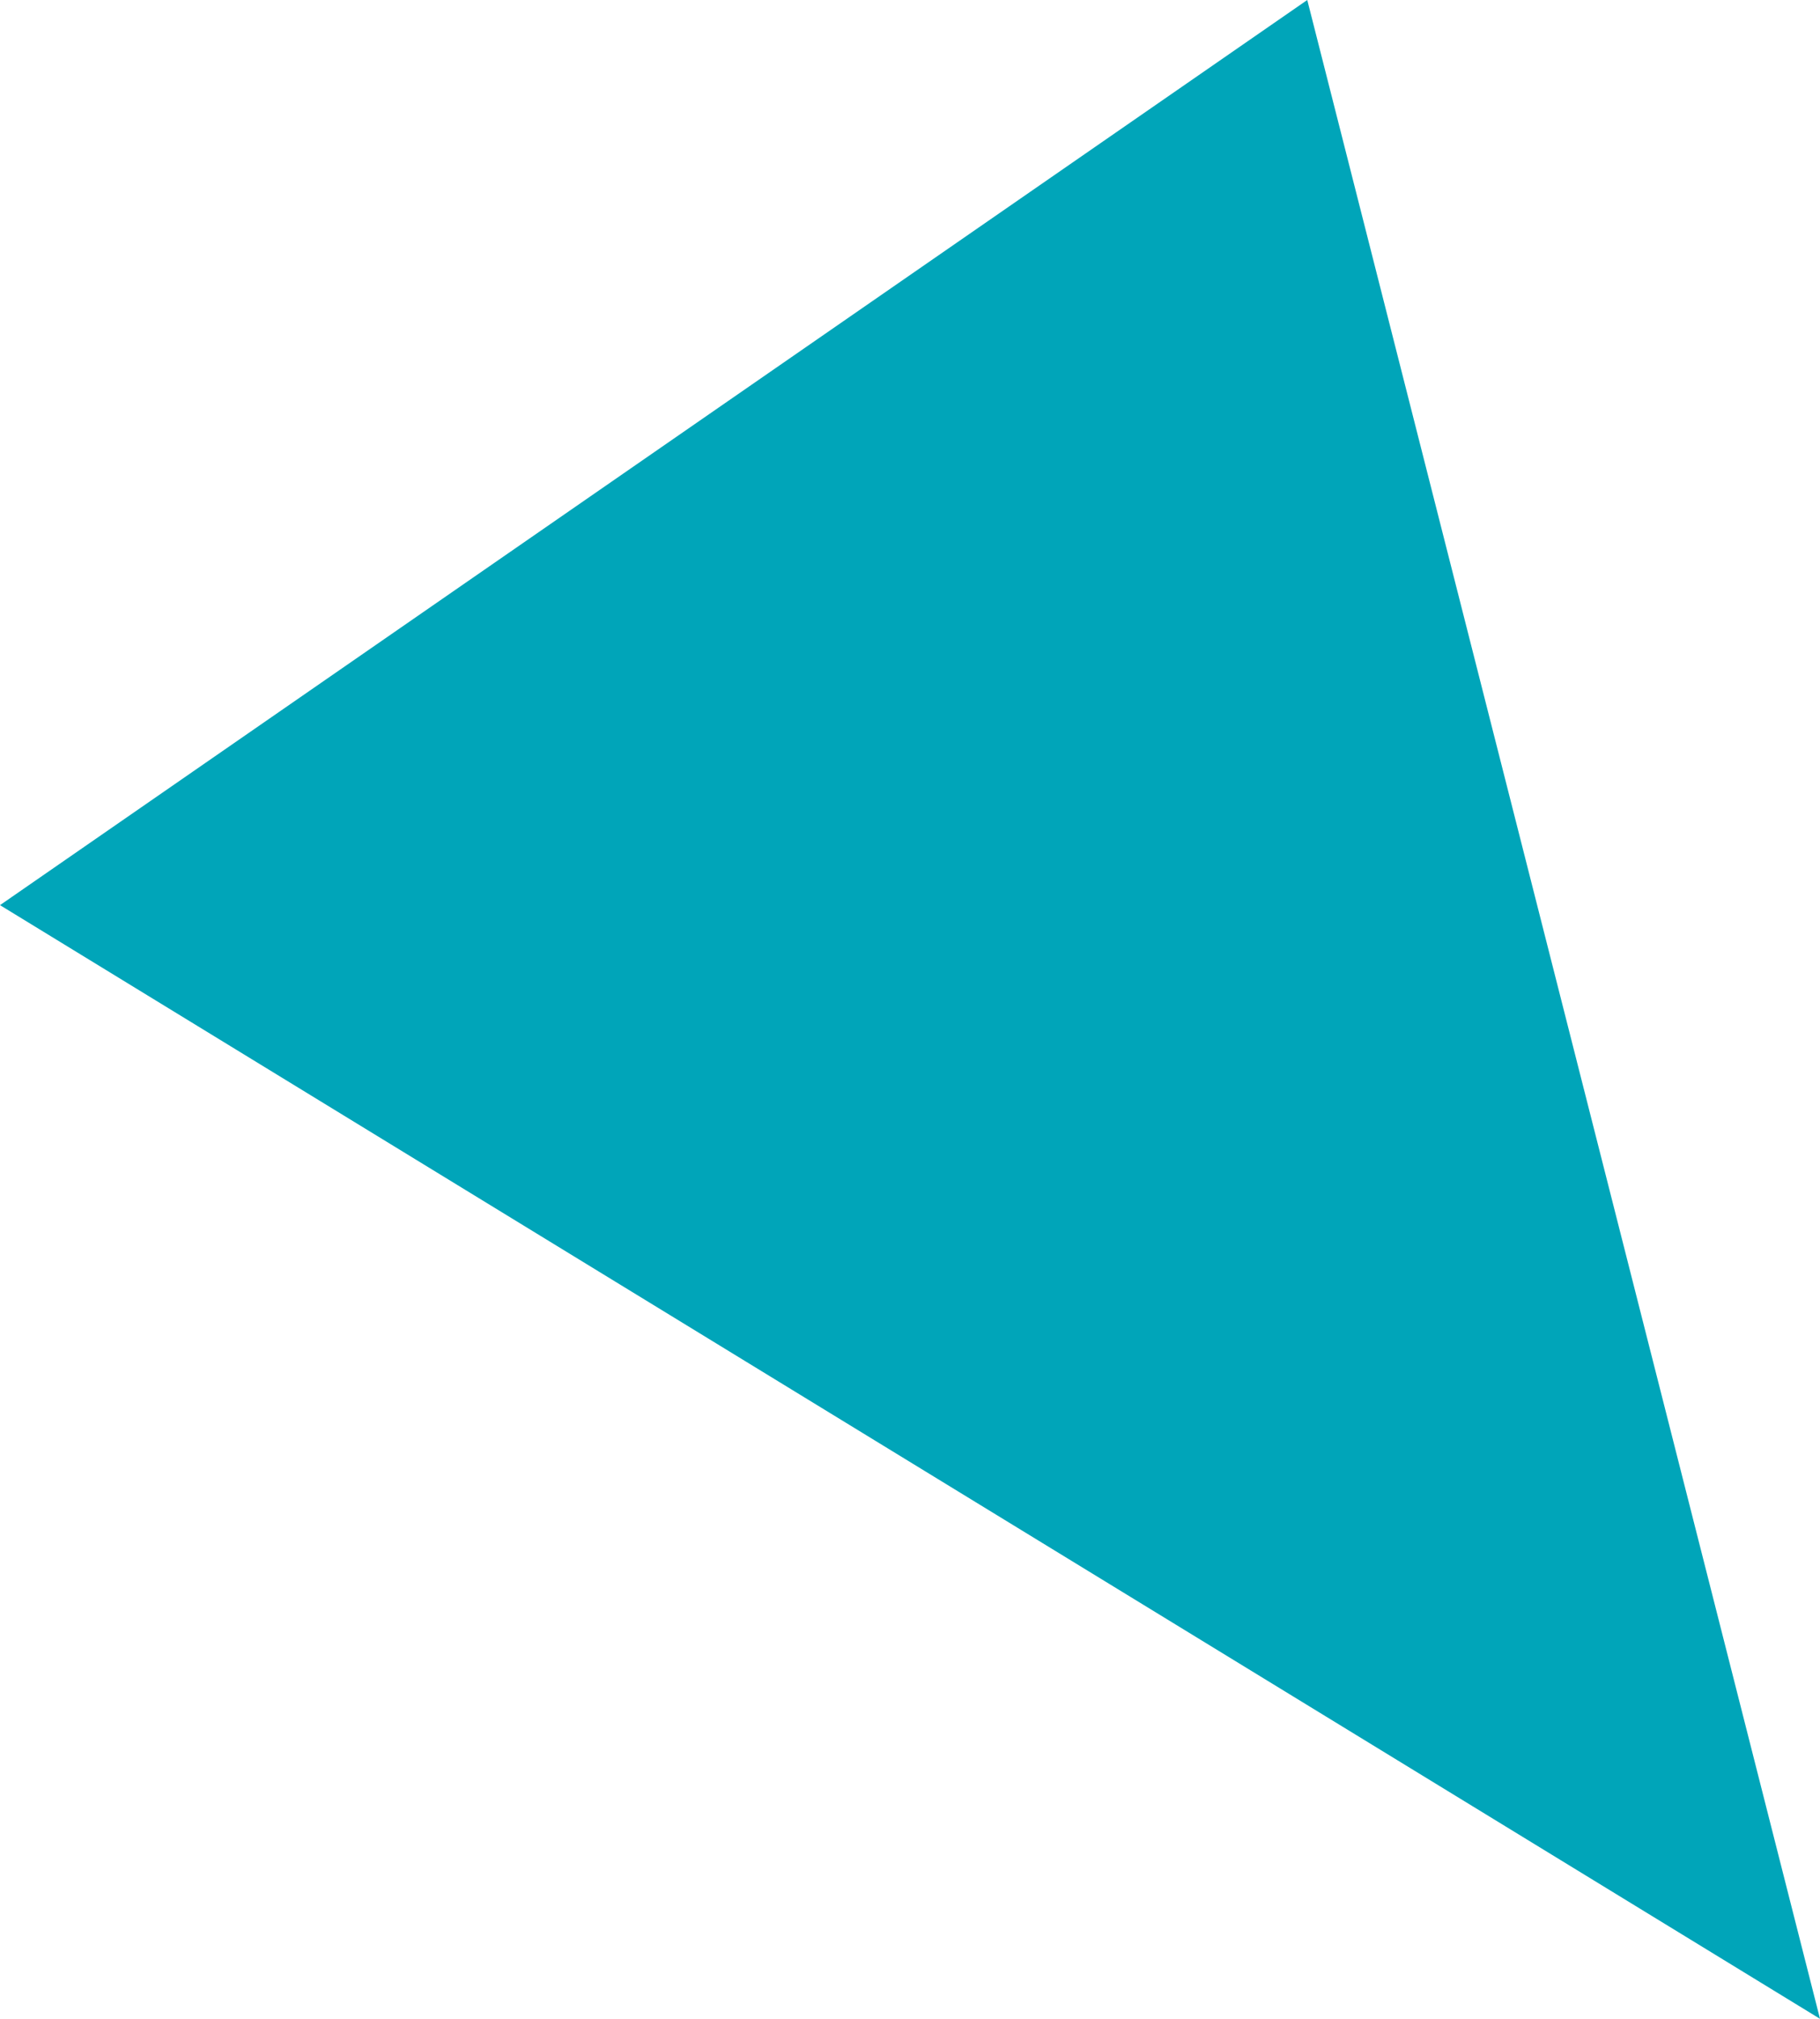 <svg xmlns="http://www.w3.org/2000/svg" width="67.69" height="75.05" viewBox="0 0 67.69 75.05"><path d="M1541.62,233,1493,266.648l67.69,41.4Z" transform="translate(-1493 -233)" fill="#00a5b9" fill-rule="evenodd"/></svg>
